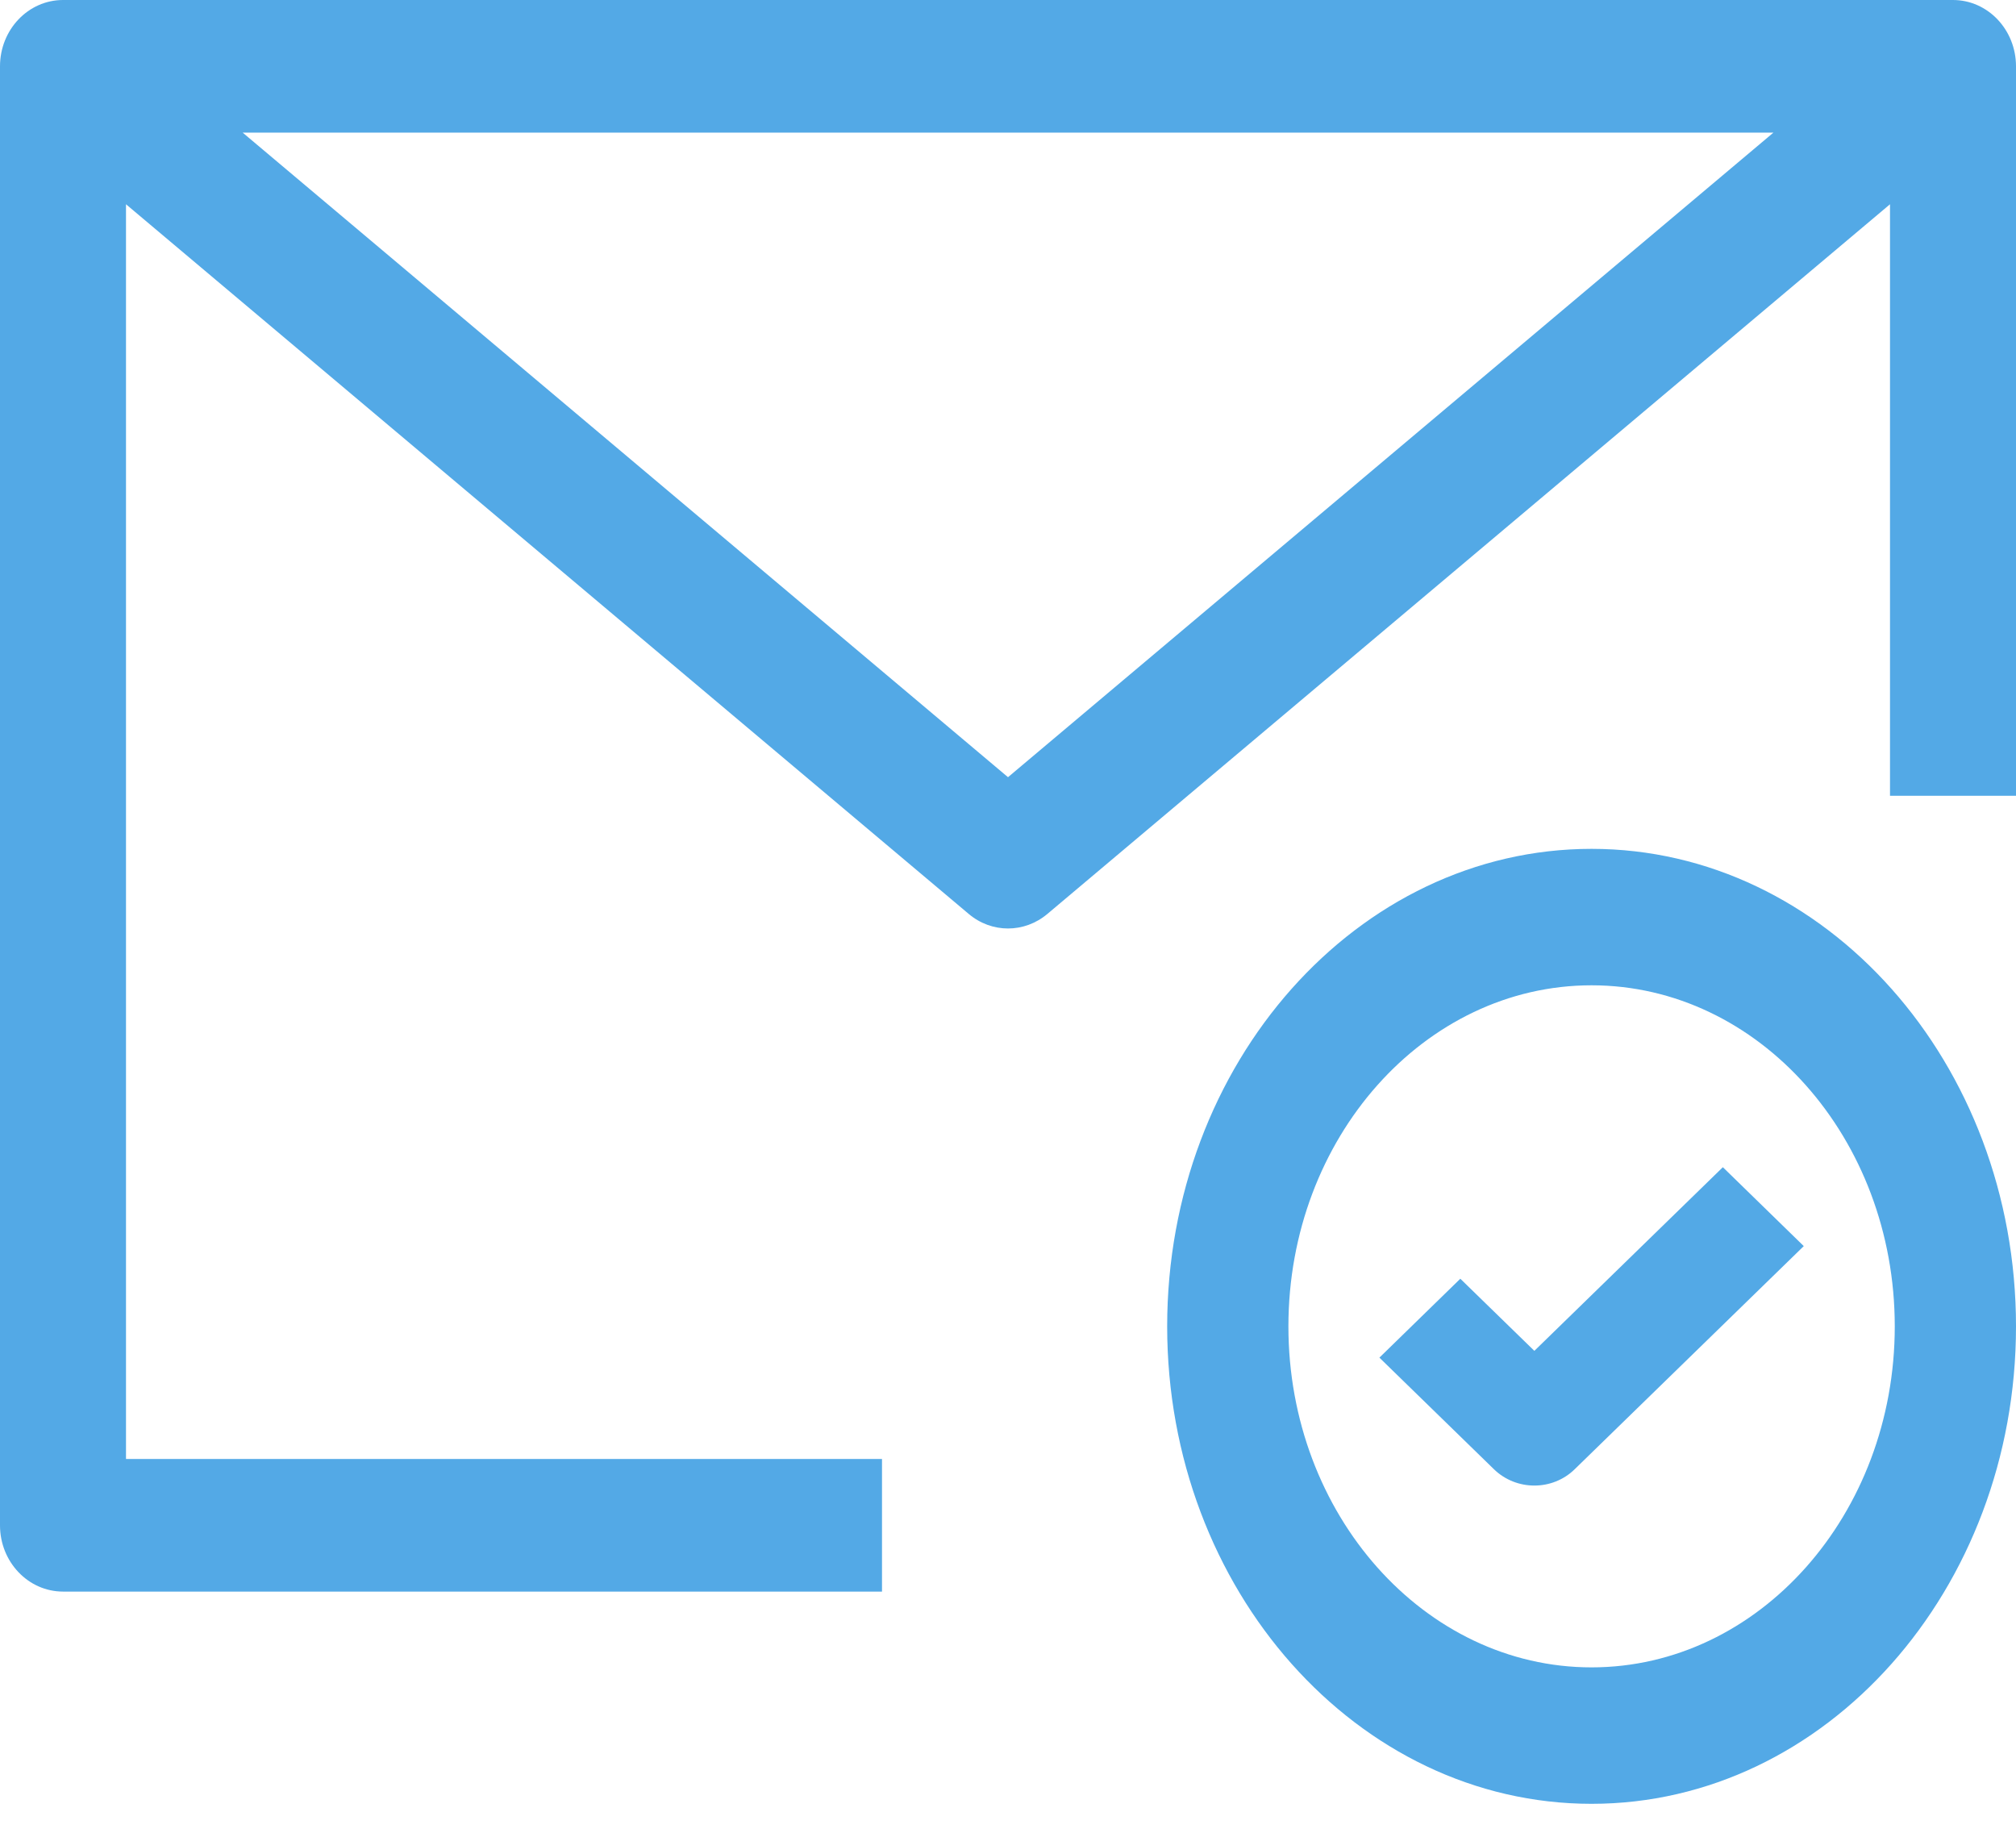 <?xml version="1.0" encoding="UTF-8"?>
<svg width="22px" height="20px" viewBox="0 0 22 20" version="1.1" xmlns="http://www.w3.org/2000/svg" xmlns:xlink="http://www.w3.org/1999/xlink">
    <!-- Generator: Sketch 52.6 (67491) - http://www.bohemiancoding.com/sketch -->
    <title>mail(4)</title>
    <desc>Created with Sketch.</desc>
    <g id="Website" stroke="none" stroke-width="1" fill="none" fill-rule="evenodd">
        <g id="Translator's-Hub" transform="translate(-150, -1404)" fill="#53A9E6" fill-rule="nonzero">
            <g id="Skills" transform="translate(149, 980)">
                <g id="tabs" transform="translate(0, 419)">
                    <g id="container">
                        <g id="Process" transform="translate(1, 0)">
                            <g id="mail(4)" transform="translate(0, 5)">
                                <path d="M21.312,0 L0.688,0 C0.308,0 0,0.324 0,0.724 L0,16.645 C0,17.044 0.308,17.368 0.688,17.368 L9.625,17.368 L9.625,15.921 L1.375,15.921 L1.375,2.229 L10.57,9.972 C10.696,10.079 10.848,10.132 11,10.132 C11.152,10.132 11.304,10.079 11.43,9.973 L20.625,2.229 L20.625,8.684 L22,8.684 L22,0.724 C22,0.324 21.692,0 21.312,0 Z M11,8.481 L2.648,1.447 L19.353,1.447 L11,8.481 Z" id="Shape"></path>
                                <path d="M17.368,9.263 C14.814,9.263 12.737,11.6 12.737,14.474 C12.737,17.347 14.814,19.684 17.368,19.684 C19.922,19.684 22,17.347 22,14.474 C22,11.6 19.922,9.263 17.368,9.263 Z M17.368,18.195 C15.544,18.195 14.06,16.526 14.06,14.474 C14.06,12.421 15.544,10.752 17.368,10.752 C19.193,10.752 20.677,12.421 20.677,14.474 C20.677,16.526 19.193,18.195 17.368,18.195 Z" id="Shape"></path>
                                <path d="M18.801,12.737 L16.744,14.741 L15.936,13.954 L15.053,14.815 L16.302,16.032 C16.424,16.151 16.584,16.211 16.744,16.211 C16.904,16.211 17.064,16.151 17.185,16.032 L19.684,13.598 L18.801,12.737 Z" id="Path"></path>
                            </g>
                        </g>
                    </g>
                </g>
            </g>
        </g>
    </g>
</svg>
